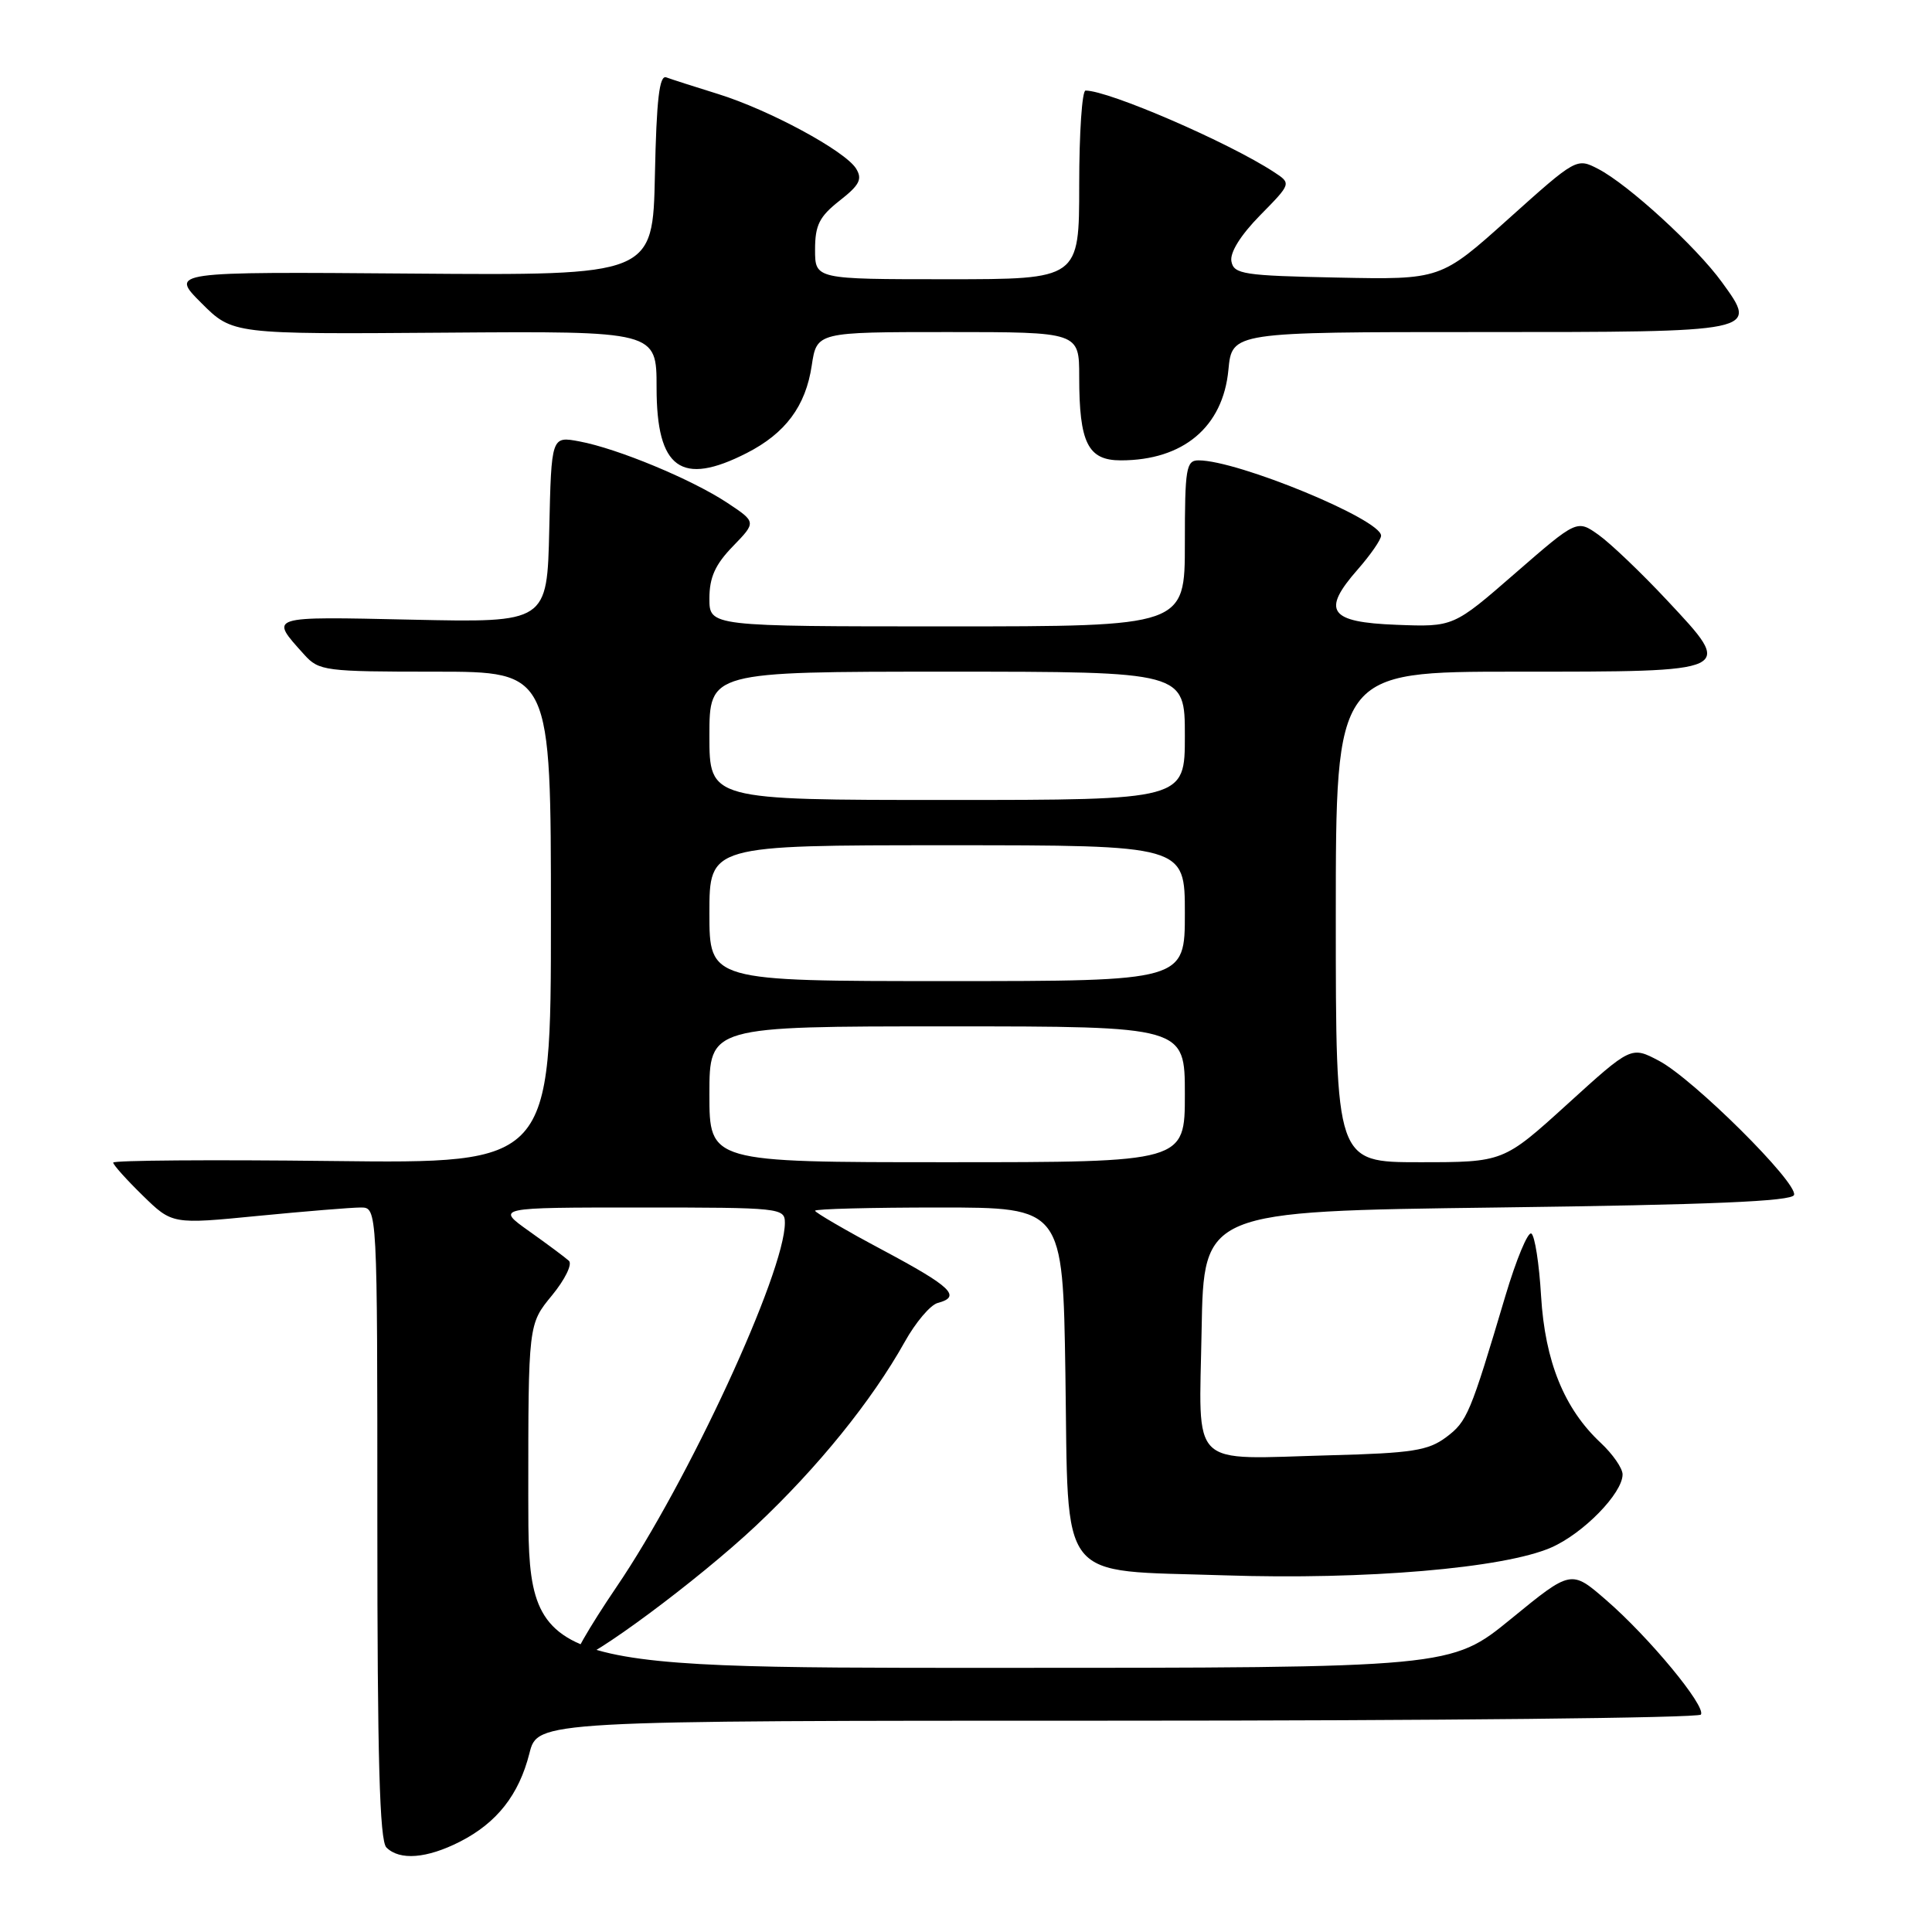 <?xml version="1.0" encoding="UTF-8" standalone="no"?>
<!DOCTYPE svg PUBLIC "-//W3C//DTD SVG 1.1//EN" "http://www.w3.org/Graphics/SVG/1.1/DTD/svg11.dtd" >
<svg xmlns="http://www.w3.org/2000/svg" xmlns:xlink="http://www.w3.org/1999/xlink" version="1.1" viewBox="0 0 256 256">
 <g >
 <path fill="currentColor"
d=" M 60.95 244.03 C 65.85 241.53 68.76 237.82 70.15 232.33 C 71.24 228.00 71.24 228.00 148.06 228.00 C 190.31 228.00 225.11 227.64 225.38 227.19 C 226.07 226.08 218.51 216.94 212.84 212.03 C 208.19 207.99 208.19 207.99 200.23 214.50 C 192.27 221.00 192.27 221.00 131.13 221.00 C 70.00 221.00 70.00 221.00 70.00 198.23 C 70.00 175.46 70.00 175.46 73.13 171.66 C 74.86 169.56 75.87 167.50 75.38 167.06 C 74.90 166.62 72.52 164.85 70.10 163.13 C 65.70 160.00 65.70 160.00 84.85 160.00 C 103.43 160.00 104.00 160.06 104.00 162.03 C 104.00 168.60 91.20 196.29 81.71 210.25 C 78.07 215.61 75.55 220.00 76.13 220.00 C 78.18 220.00 92.50 209.37 100.16 202.17 C 108.38 194.44 115.51 185.62 119.88 177.81 C 121.32 175.22 123.29 172.90 124.25 172.65 C 127.43 171.81 126.10 170.52 117.00 165.66 C 112.05 163.02 108.00 160.66 108.00 160.43 C 108.00 160.19 115.39 160.00 124.42 160.00 C 140.83 160.00 140.83 160.00 141.17 181.97 C 141.60 210.20 139.87 208.00 162.25 208.74 C 180.90 209.36 199.25 207.80 205.53 205.06 C 209.78 203.21 215.00 197.87 215.00 195.37 C 215.00 194.55 213.70 192.68 212.11 191.19 C 207.27 186.68 204.72 180.40 204.20 171.73 C 203.95 167.45 203.37 163.73 202.91 163.45 C 202.46 163.16 200.91 166.89 199.47 171.72 C 194.81 187.39 194.41 188.35 191.62 190.44 C 189.25 192.21 187.11 192.55 176.33 192.83 C 157.32 193.34 158.90 194.87 159.22 176.22 C 159.50 160.50 159.50 160.50 198.42 160.00 C 226.71 159.64 237.44 159.18 237.72 158.34 C 238.25 156.75 224.37 142.96 219.82 140.56 C 216.14 138.62 216.14 138.62 207.68 146.31 C 199.21 154.00 199.21 154.00 188.10 154.00 C 177.00 154.00 177.00 154.00 177.00 121.50 C 177.00 89.00 177.00 89.00 200.88 89.00 C 230.07 89.00 229.84 89.11 220.90 79.55 C 217.49 75.90 213.40 72.00 211.83 70.88 C 208.96 68.84 208.96 68.84 200.77 75.96 C 192.59 83.08 192.59 83.08 185.05 82.79 C 176.09 82.45 175.06 80.97 179.92 75.44 C 181.61 73.51 183.00 71.50 183.00 70.98 C 183.00 68.83 164.02 61.00 158.82 61.00 C 157.17 61.00 157.00 62.03 157.00 72.00 C 157.00 83.00 157.00 83.00 125.50 83.00 C 94.00 83.00 94.00 83.00 94.00 79.30 C 94.00 76.51 94.77 74.80 97.11 72.39 C 100.22 69.18 100.22 69.18 96.36 66.62 C 91.67 63.52 81.85 59.44 76.78 58.49 C 73.06 57.79 73.06 57.79 72.78 70.14 C 72.50 82.50 72.50 82.50 54.60 82.11 C 35.32 81.69 35.67 81.58 40.32 86.75 C 42.26 88.90 43.05 89.00 57.67 89.00 C 73.00 89.00 73.00 89.00 73.00 121.59 C 73.00 154.18 73.00 154.18 44.00 153.84 C 28.05 153.65 15.00 153.75 15.00 154.05 C 15.00 154.35 16.76 156.31 18.91 158.41 C 22.82 162.23 22.82 162.23 34.21 161.11 C 40.48 160.50 46.59 160.00 47.80 160.00 C 50.00 160.00 50.00 160.00 50.00 201.80 C 50.00 232.98 50.30 243.90 51.20 244.80 C 52.95 246.55 56.55 246.27 60.95 244.03 Z  M 98.95 60.03 C 104.08 57.41 106.76 53.81 107.56 48.43 C 108.23 44.00 108.23 44.00 125.61 44.00 C 143.00 44.00 143.00 44.00 143.00 49.93 C 143.00 58.69 144.15 61.00 148.51 61.00 C 156.78 61.00 162.05 56.58 162.77 49.01 C 163.25 44.00 163.25 44.00 196.00 44.00 C 233.15 44.00 232.98 44.03 228.17 37.40 C 224.78 32.71 215.73 24.43 211.76 22.38 C 208.92 20.91 208.86 20.94 199.90 28.98 C 190.90 37.06 190.90 37.06 177.21 36.78 C 164.77 36.53 163.49 36.33 163.17 34.64 C 162.94 33.48 164.38 31.17 166.96 28.54 C 171.12 24.31 171.12 24.31 168.81 22.80 C 162.79 18.86 146.93 12.00 143.84 12.00 C 143.38 12.00 143.00 17.62 143.00 24.50 C 143.00 37.00 143.00 37.00 125.50 37.00 C 108.00 37.00 108.00 37.00 108.00 33.07 C 108.00 29.83 108.57 28.70 111.25 26.59 C 113.90 24.52 114.30 23.73 113.43 22.33 C 111.95 19.98 101.93 14.56 95.13 12.45 C 92.03 11.49 88.95 10.50 88.28 10.25 C 87.37 9.92 86.99 13.17 86.78 23.15 C 86.50 36.50 86.50 36.50 54.52 36.25 C 22.53 36.00 22.53 36.00 26.68 40.15 C 30.82 44.29 30.82 44.29 58.91 44.08 C 87.00 43.87 87.00 43.87 87.00 51.36 C 87.00 62.11 90.25 64.47 98.95 60.03 Z  M 94.00 145.00 C 94.00 136.00 94.00 136.00 125.50 136.00 C 157.00 136.00 157.00 136.00 157.00 145.00 C 157.00 154.00 157.00 154.00 125.50 154.00 C 94.00 154.00 94.00 154.00 94.00 145.00 Z  M 94.00 121.00 C 94.00 112.00 94.00 112.00 125.50 112.00 C 157.00 112.00 157.00 112.00 157.00 121.00 C 157.00 130.00 157.00 130.00 125.50 130.00 C 94.00 130.00 94.00 130.00 94.00 121.00 Z  M 94.00 97.50 C 94.00 89.00 94.00 89.00 125.50 89.00 C 157.00 89.00 157.00 89.00 157.00 97.50 C 157.00 106.00 157.00 106.00 125.50 106.00 C 94.00 106.00 94.00 106.00 94.00 97.50 Z "/>
</g>
</svg>